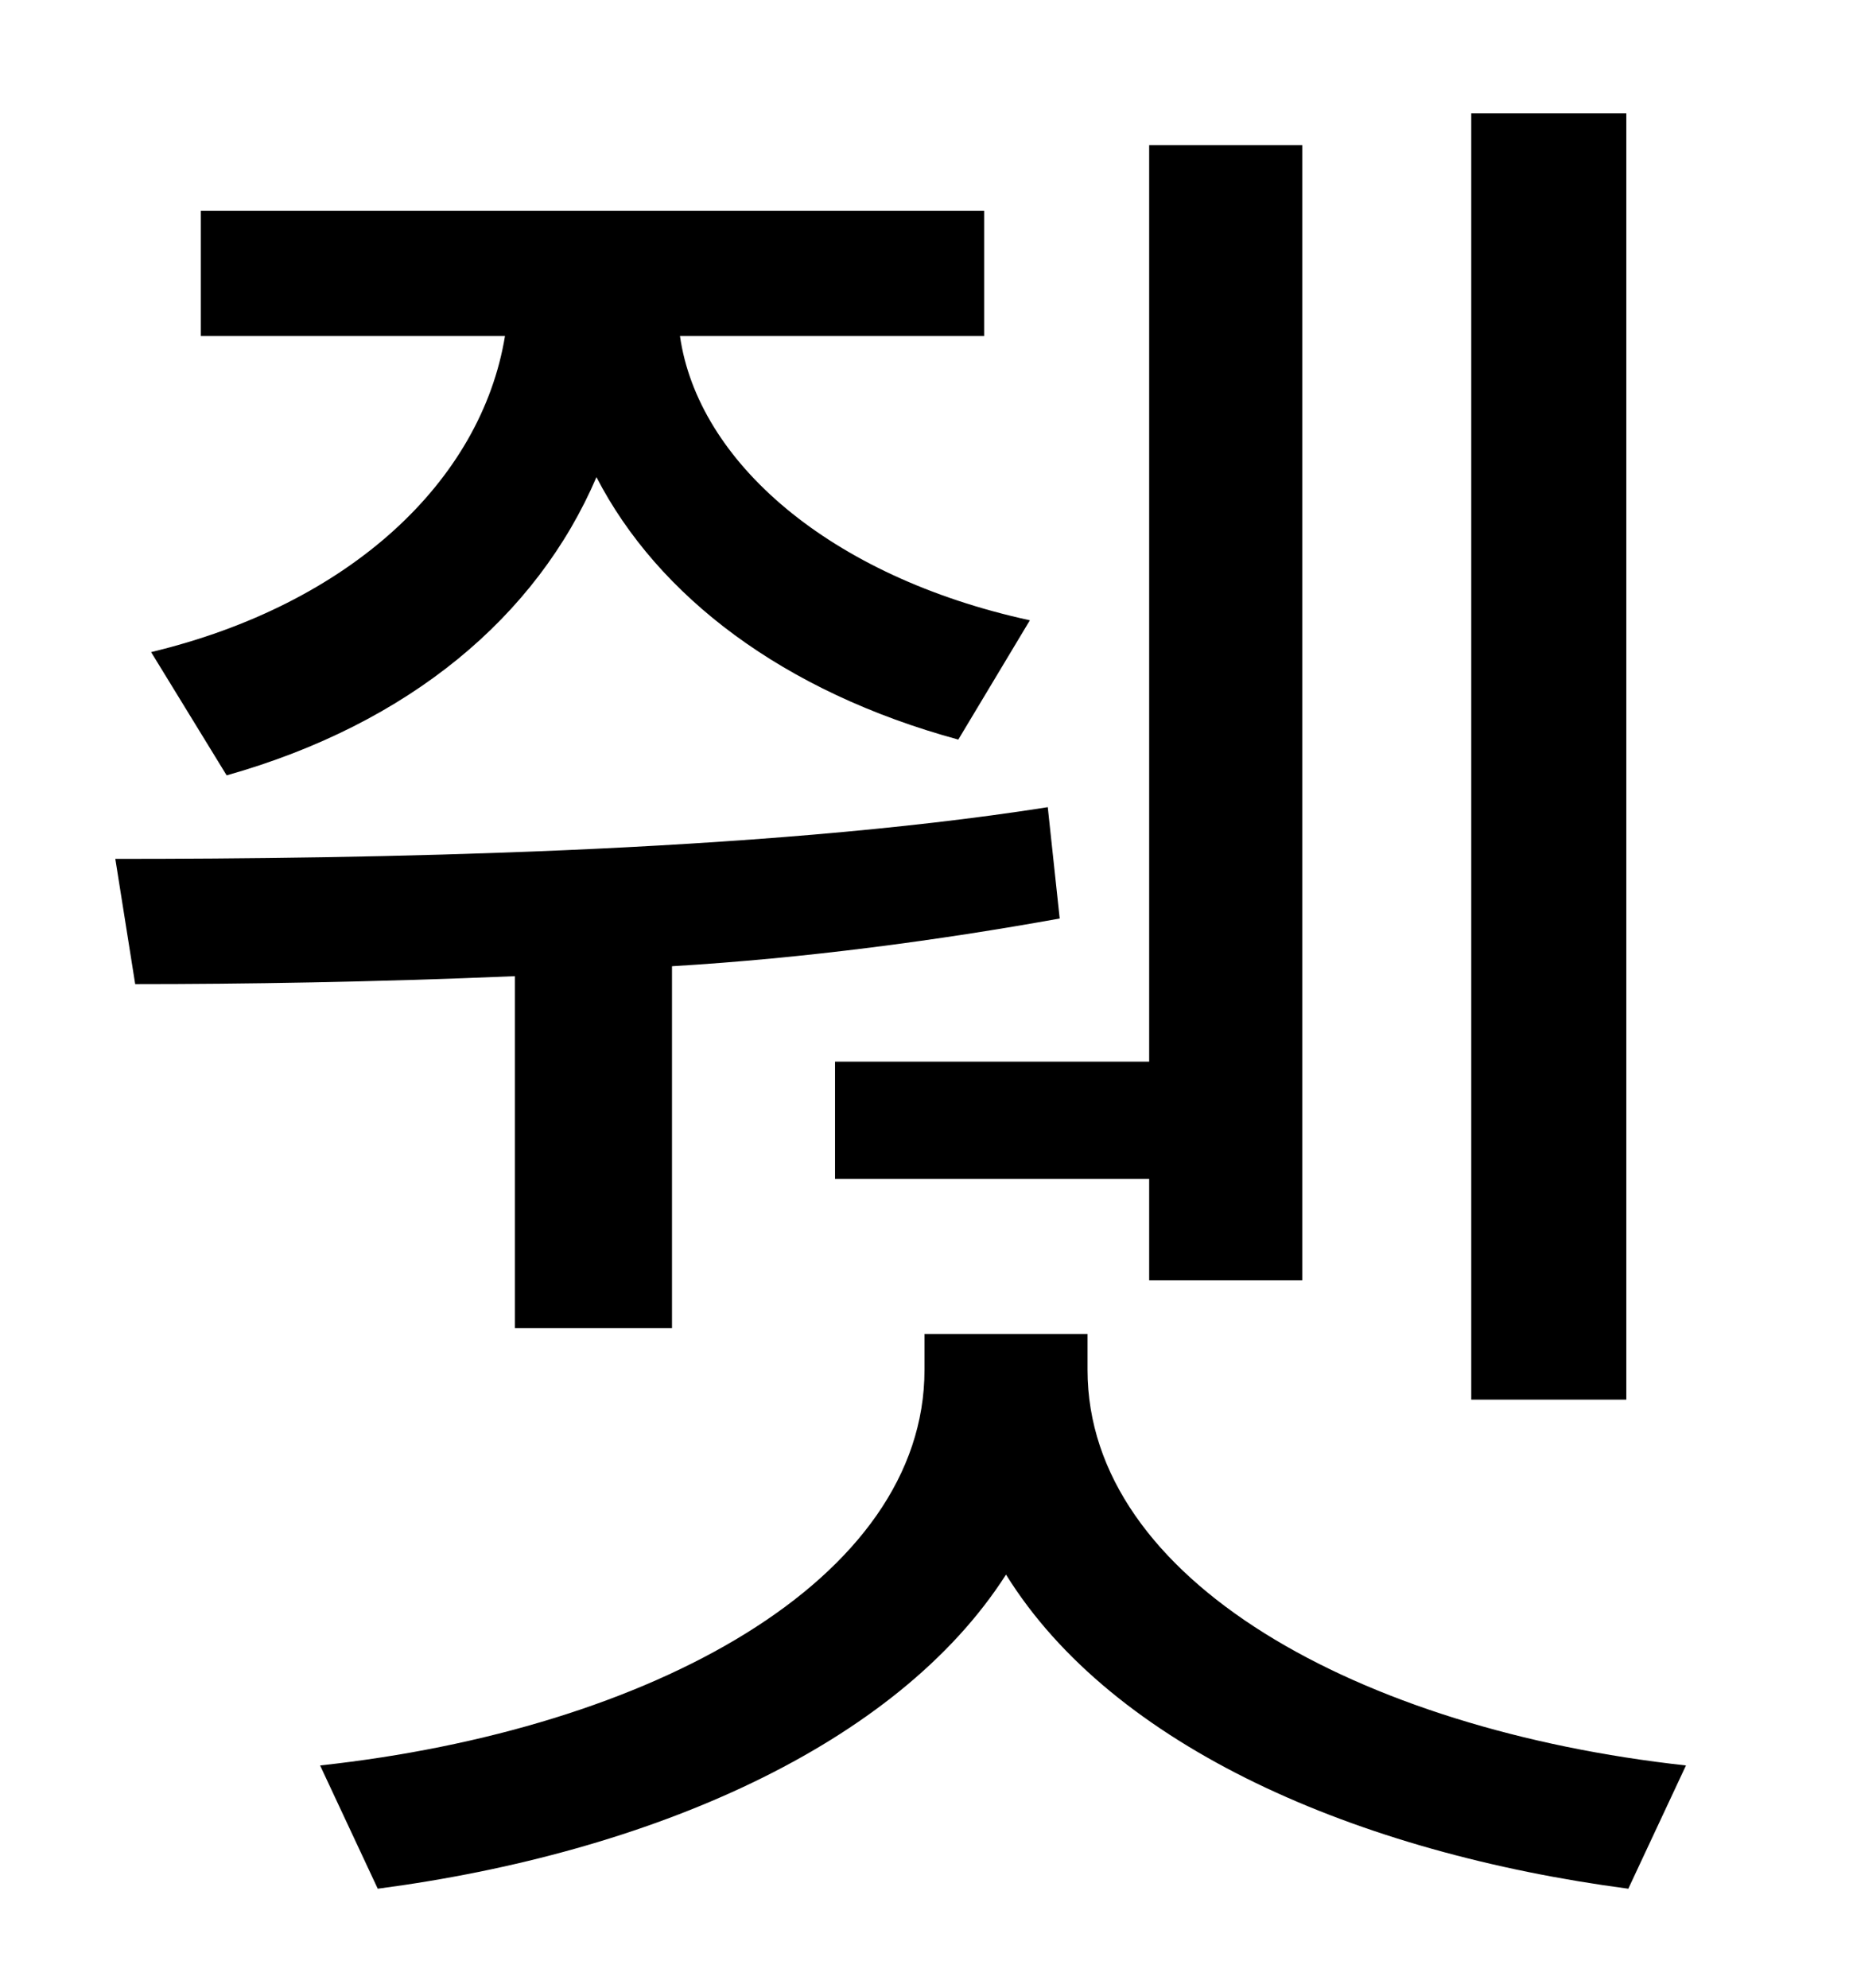 <?xml version="1.0" standalone="no"?>
<!DOCTYPE svg PUBLIC "-//W3C//DTD SVG 1.1//EN" "http://www.w3.org/Graphics/SVG/1.1/DTD/svg11.dtd" >
<svg xmlns="http://www.w3.org/2000/svg" xmlns:xlink="http://www.w3.org/1999/xlink" version="1.1" viewBox="-10 0 930 1000">
   <path fill="currentColor"
d="M808 57v647h-78v-647h78zM410 534h158v-461h77v571h-77v-51h-158v-59zM104 390l-38 -62c100 -24 166 -86 178 -159h-153v-63h394v63h-153c9 63 75 121 176 143l-36 60c-88 -24 -151 -72 -182 -132c-30 70 -94 124 -186 150zM249 668v-177c-71 3 -137 4 -191 4l-10 -63
c124 0 323 -3 469 -26l6 56c-61 11 -128 20 -195 24v182h-79zM537 671v18c0 106 137 181 301 199l-29 62c-136 -18 -259 -71 -313 -158c-55 86 -179 140 -316 158l-29 -62c166 -18 304 -93 304 -199v-18h82z" />
</svg>
